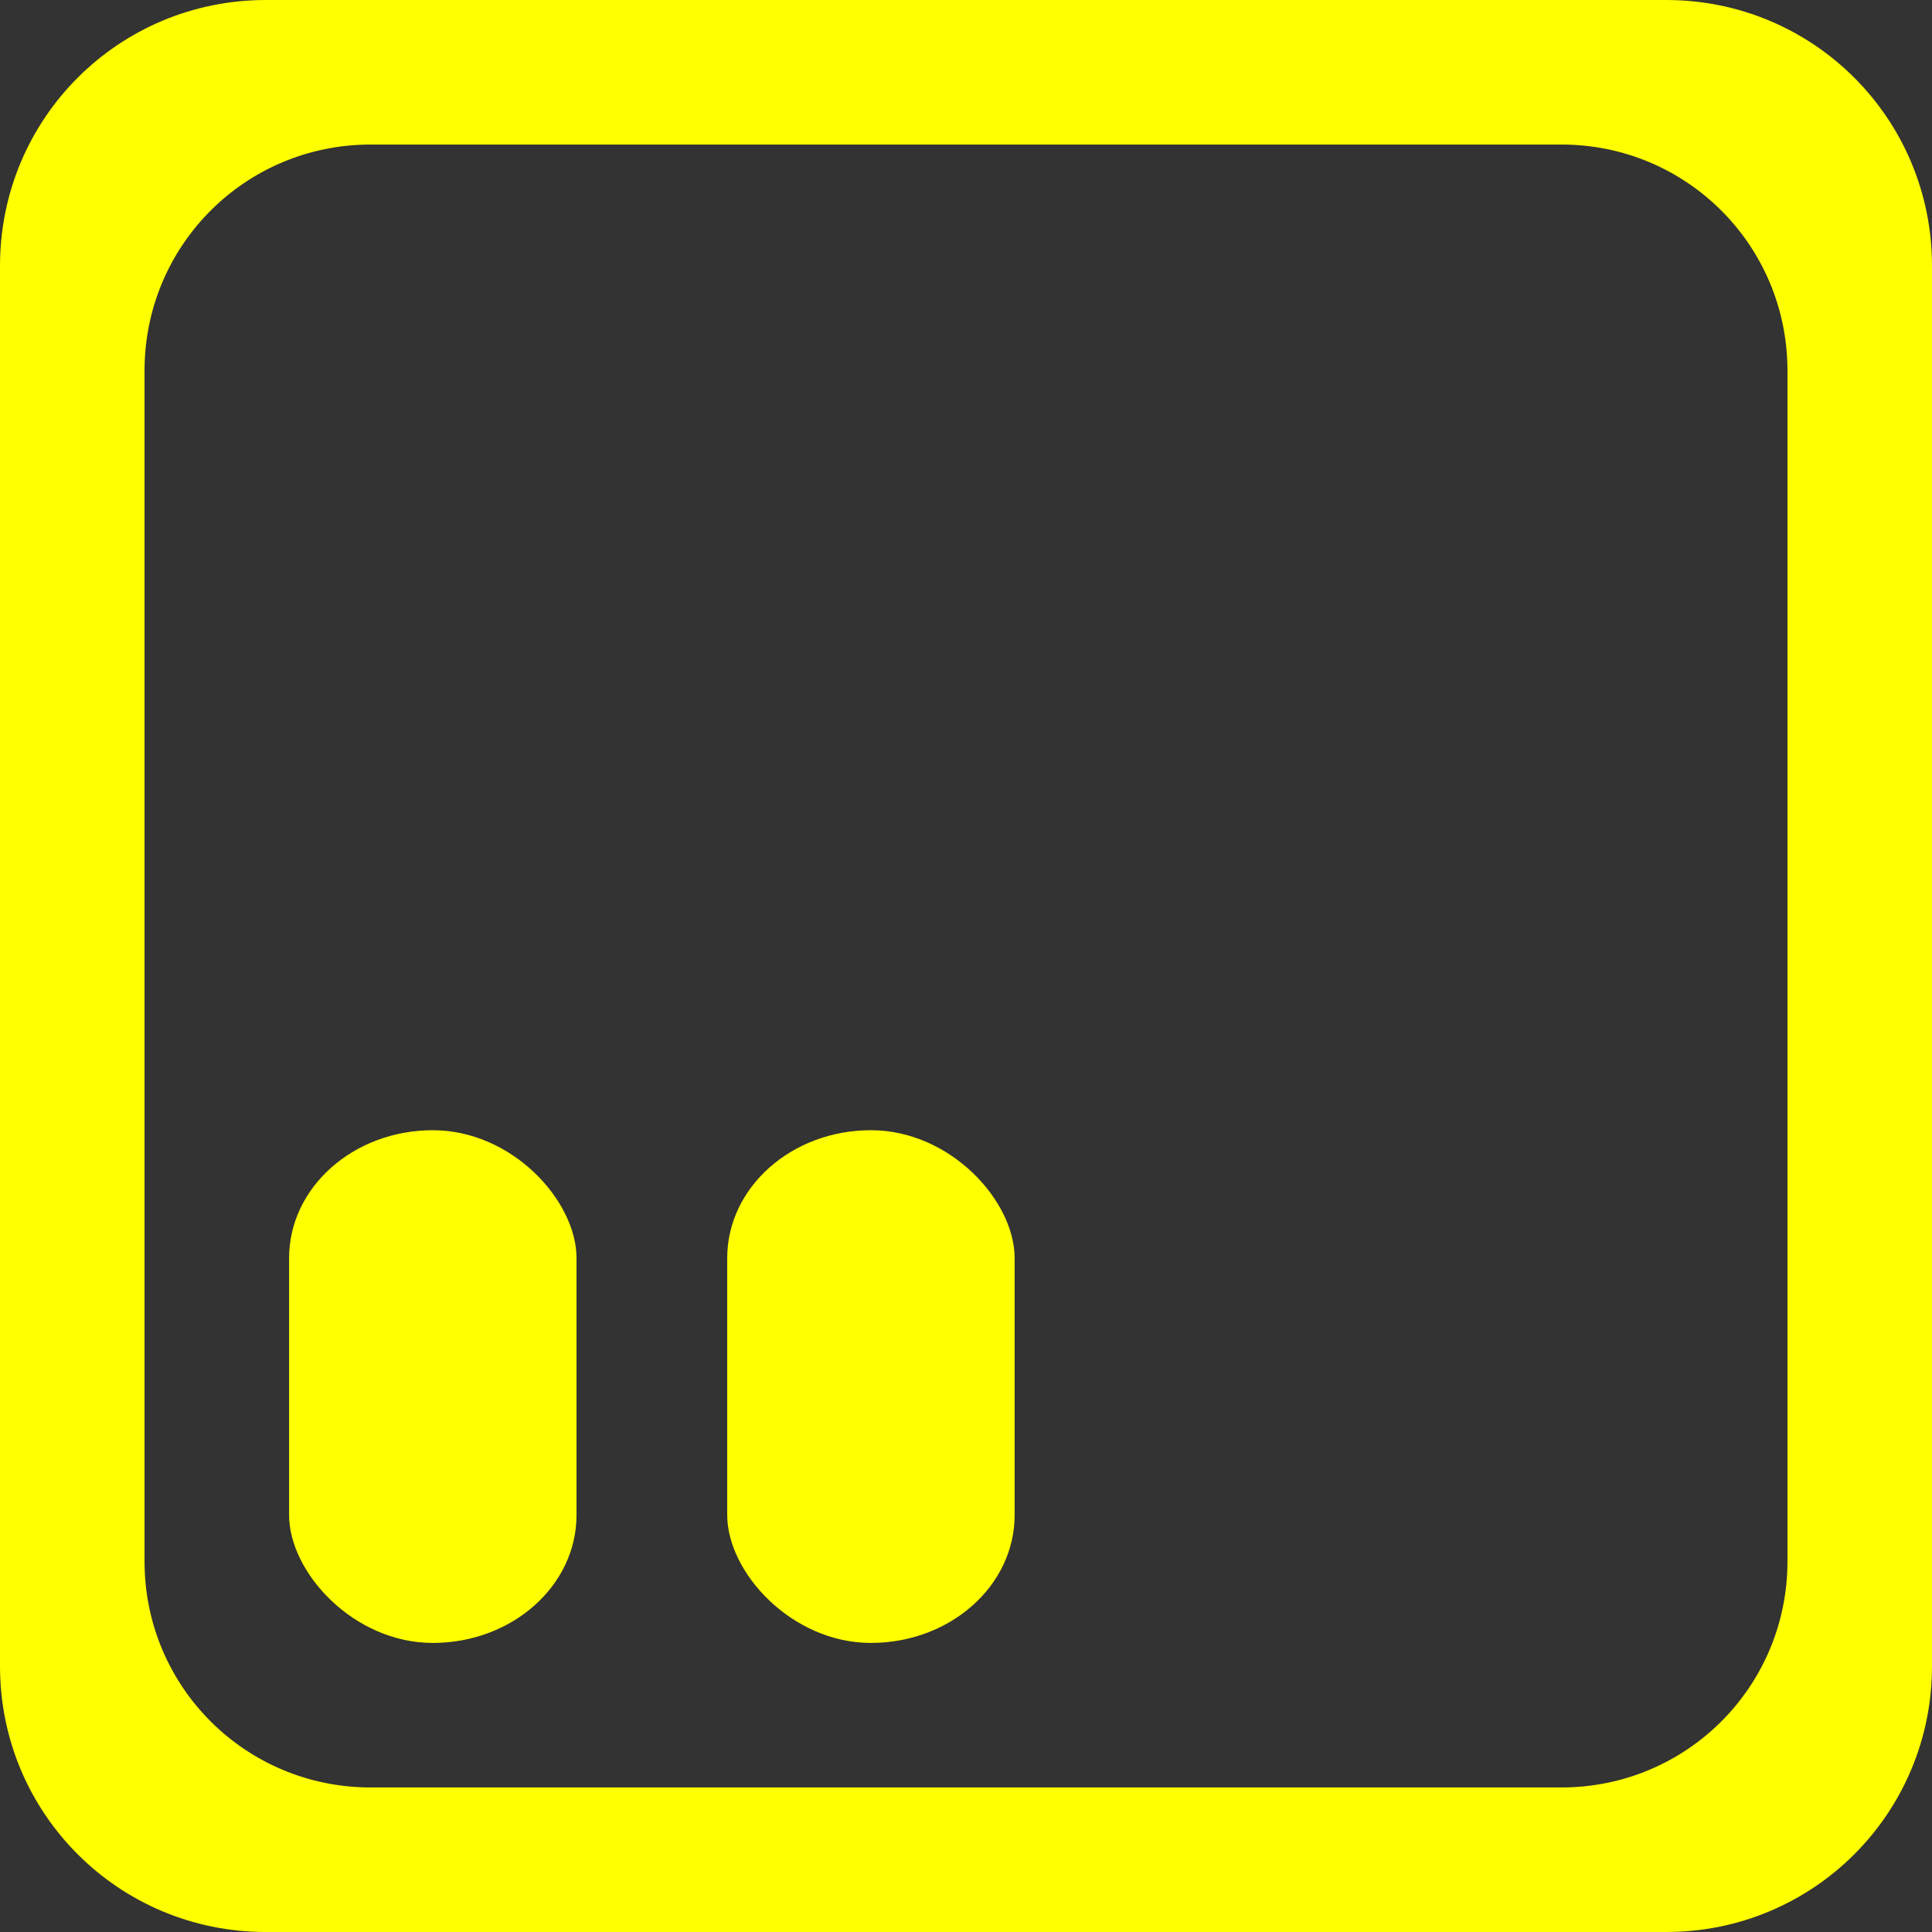 <?xml version="1.0" encoding="UTF-8" standalone="no"?>
<!-- Created with Inkscape (http://www.inkscape.org/) -->

<svg
   width="210mm"
   height="210mm"
   viewBox="0 0 210 210"
   version="1.1"
   id="svg5"
   inkscape:version="1.1.1 (3bf5ae0d25, 2021-09-20)"
   sodipodi:docname="Spay_unselected.svg"
   xmlns:inkscape="http://www.inkscape.org/namespaces/inkscape"
   xmlns:sodipodi="http://sodipodi.sourceforge.net/DTD/sodipodi-0.dtd"
   xmlns="http://www.w3.org/2000/svg"
   xmlns:svg="http://www.w3.org/2000/svg">
  <rect x="0" y="0" width="210" height="210" fill="#333333" stroke="none"/>
  <sodipodi:namedview
     id="namedview7"
     pagecolor="#505050"
     bordercolor="#eeeeee"
     borderopacity="1"
     inkscape:pageshadow="0"
     inkscape:pageopacity="0"
     inkscape:pagecheckerboard="0"
     inkscape:document-units="mm"
     showgrid="false"
     inkscape:lockguides="false"
     inkscape:snap-grids="true"
     inkscape:snap-to-guides="true"
     inkscape:zoom="0.9"
     inkscape:cx="405.55556"
     inkscape:cy="397.22222"
     inkscape:window-width="1920"
     inkscape:window-height="1005"
     inkscape:window-x="-9"
     inkscape:window-y="-9"
     inkscape:window-maximized="1"
     inkscape:current-layer="layer1"
     height="210mm"
     showguides="true"
     inkscape:guide-bbox="true" />
  <defs
     id="defs2" />
  <g
     inkscape:label="Layer 1"
     inkscape:groupmode="layer"
     id="layer1">
    <g
       id="g1151">
      <path
         id="rect1014"
         style="fill:#ffff00;fill-opacity:1;fill-rule:evenodd;stroke-width:0;stroke-linecap:round;stroke-linejoin:round"
         d="M 28.9,-4.9291748e-5 C 12.889,-4.9291748e-5 -4.9291748e-5,12.889 -4.9291748e-5,28.9 V 181.1 c 0,16.011 12.889,28.9 28.9,28.9 H 181.1 c 16.011,0 28.9,-12.889 28.9,-28.9 V 28.9 c 0,-16.011 -12.889,-28.9 -28.9,-28.9 z M 40.287,15.711 H 169.713 c 13.615,0 24.576,10.961 24.576,24.576 V 169.713 c 0,13.615 -10.961,24.576 -24.576,24.576 H 40.287 c -13.615,0 -24.576,-10.961 -24.576,-24.576 V 40.287 c 0,-13.615 10.961,-24.576 24.576,-24.576 z" />
      <g
         id="g888"
         transform="translate(5.462,-5.572)">
        <rect
           style="fill:#ffff00;fill-opacity:1;fill-rule:evenodd;stroke:#000000;stroke-width:0;stroke-linecap:round;stroke-linejoin:round;stroke-miterlimit:0;stroke-dasharray:none;paint-order:stroke fill markers"
           id="rect2819"
           width="31.241"
           height="55.729"
           x="25.962"
           y="128.421"
           rx="15.62"
           ry="13.894" />
        <rect
           style="fill:#ffff00;fill-opacity:1;fill-rule:evenodd;stroke:#000000;stroke-width:0;stroke-linecap:round;stroke-linejoin:round;stroke-miterlimit:0;stroke-dasharray:none;paint-order:stroke fill markers"
           id="rect2819-5"
           width="31.241"
           height="55.729"
           x="73.583"
           y="128.421"
           rx="15.62"
           ry="13.894" />
      </g>
    </g>
  </g>
</svg>

